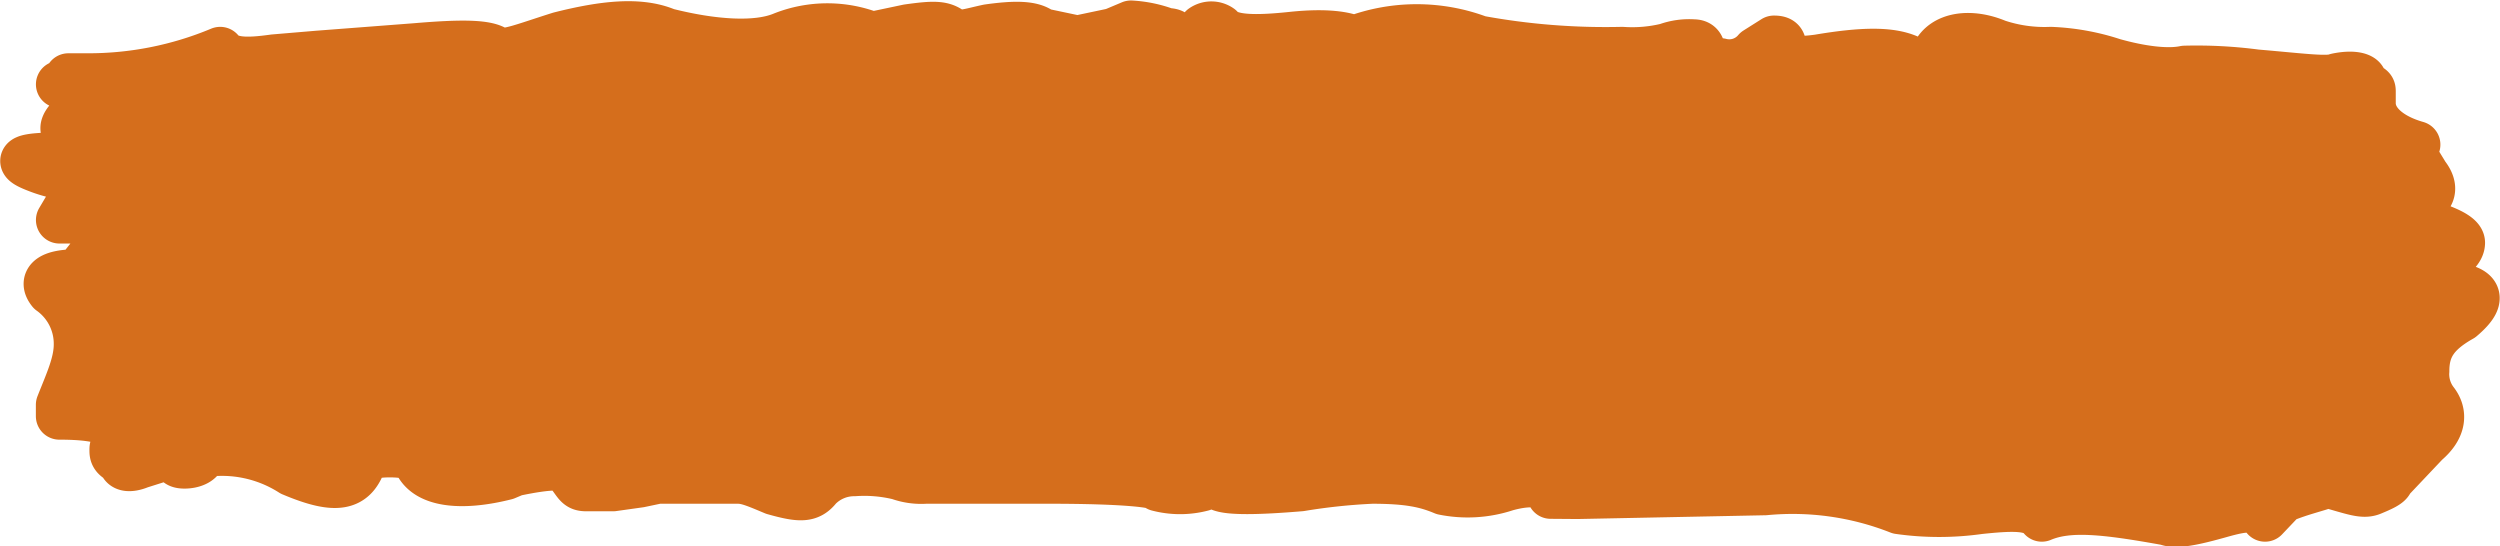 <svg xmlns="http://www.w3.org/2000/svg" width="265.515" height="57.999" viewBox="0 0 265.515 57.999">
  <path id="Trazado_480" data-name="Trazado 480" d="M-270.842,392.664c0-1.2-1.9-1.6-4.74-.8a12.942,12.942,0,0,1-6.637.4c-1.9-.8-3.794-1.2-7.589-1.2a64.165,64.165,0,0,0-7.585.8q-7.113.6-8.535,0c0-.4-.95-.4-1.9,0a9.334,9.334,0,0,1-4.74,0c0-.4-3.794-.8-11.381-.8h-13.277a7,7,0,0,1-2.845-.4,15.524,15.524,0,0,0-4.74-.4,5.276,5.276,0,0,0-3.794,1.6c-.948,1.2-1.9,1.2-4.74.4-1.9-.8-2.845-1.2-3.794-1.2h-8.535l-1.9.4-2.843.4h-2.845c-.949,0-.949-.4-1.9-1.6q0-1.2-5.692,0l-.948.4c-4.74,1.2-8.533.8-9.484-1.6,0-.4-.948-.8-2.843-.8s-2.845.4-2.845.8c-.95,2.806-2.845,3.2-7.587,1.2a13.732,13.732,0,0,0-9.482-2c0-.4,0-.8-.95-.8s-1.9.4-1.9.8l-3.792,1.2c-.95.4-1.9.4-1.9-.4-.948-.4-.948-.8-.948-1.2s0-.4.948-.8c0-2-1.9-2.806-6.637-2.806v-1.2c.948-2.406,1.9-4.41,1.9-6.413a6.809,6.809,0,0,0-2.845-5.612c-.948-1.2,0-2,2.845-2l1.9-2.406c.95-1.6,1.9-2.4.95-2.8,0-.4,0-.4-.95-.4h-3.792l.948-1.6,4.742-2c.948-.4,1.9-1.2.948-1.6a28.586,28.586,0,0,0-4.74.4c-.949.4-2.845,0-4.742-.8s-.948-1.2,2.845-1.2c1.9,0,2.845-.4,2.845-.8s0-.8-.948-1.2c-1.9-.4-1.9-1.2,0-2.8,1.9-1.2.948-2.4-1.9-2.806.948-.4.948-.4.948-.8h1.9a36.256,36.256,0,0,0,14.224-2.806c.95,1.2,2.845,1.2,5.692.8l4.74-.4,10.43-.8c4.744-.4,7.589-.4,8.536.4.948.4,2.845-.4,6.639-1.6,4.74-1.2,8.533-1.6,11.378-.4,4.744,1.2,9.484,1.6,12.329.4a12.92,12.92,0,0,1,9.484,0l3.793-.8c2.845-.4,3.792-.4,4.74.4.95.4,1.9,0,3.792-.4,2.847-.4,4.744-.4,5.692.4l3.792.8,3.793-.8,1.9-.8a12.817,12.817,0,0,1,3.792.8c.948,0,.948.4.948.8.948.4.948.4.948.8.95,0,1.9-.4,1.9-.8v-1.2a1.649,1.649,0,0,1,1.9,0c.948,1.2,3.792,1.2,7.587.8s5.69,0,6.637.4a18.87,18.87,0,0,1,13.277,0,74.174,74.174,0,0,0,15.172,1.2,15.545,15.545,0,0,0,4.742-.4,6.987,6.987,0,0,1,2.845-.4c.95,0,.95.8.95,2h1.9a3.715,3.715,0,0,0,3.792-1.2l1.9-1.2c.948,0,.948.4.948,1.2s.949,1.2,3.793.8c4.744-.8,7.589-.8,9.484,0s2.845.8,2.845.4v-.8c.948-2,3.793-2.4,6.639-1.2a15.812,15.812,0,0,0,5.69.8,24.239,24.239,0,0,1,6.637,1.2c2.845.8,5.69,1.2,7.587.8a48.188,48.188,0,0,1,7.585.4c4.742.4,7.587.8,8.536.4,1.9-.4,2.843,0,2.843.4v.4c.95.4.95.4.95.8v1.2c0,2,1.9,3.605,4.74,4.409-.948.4,0,1.6.949,3.206.95,1.2.95,2.4-.949,3.206-.948.4-.948,1.2,0,1.6,2.847.8,4.744,1.6,4.744,2.406q0,1.8-5.692,3.607c-.948.4-.948.8,0,.8h1.9c5.69,0,6.637,1.2,3.794,3.608-2.845,1.6-3.794,3.206-3.794,5.611a4.738,4.738,0,0,0,.95,3.208c.948,1.2.948,2.8-.95,4.408l-3.794,4.008c0,.4-.948.8-1.9,1.2s-1.9,0-4.742-.8c-.948.4-2.845.8-4.74,1.6l-1.9,2c-.948-1.2-1.9-1.2-4.74-.4s-4.74,1.2-5.69.8c-6.639-1.2-10.432-1.6-13.277-.4-.948-1.2-2.845-1.2-6.639-.8a30.365,30.365,0,0,1-8.533,0,30.817,30.817,0,0,0-14.224-2.006l-19.914.4Zm-143.193-4.409c0,.8-.95,1.2-1.9,1.2s-.948-.4-.948-1.2Z" transform="translate(435.531 -340.063)" fill="#D56E1C" stroke="#D56E1C" stroke-linecap="round" stroke-linejoin="round" stroke-width="5"/>
</svg>
